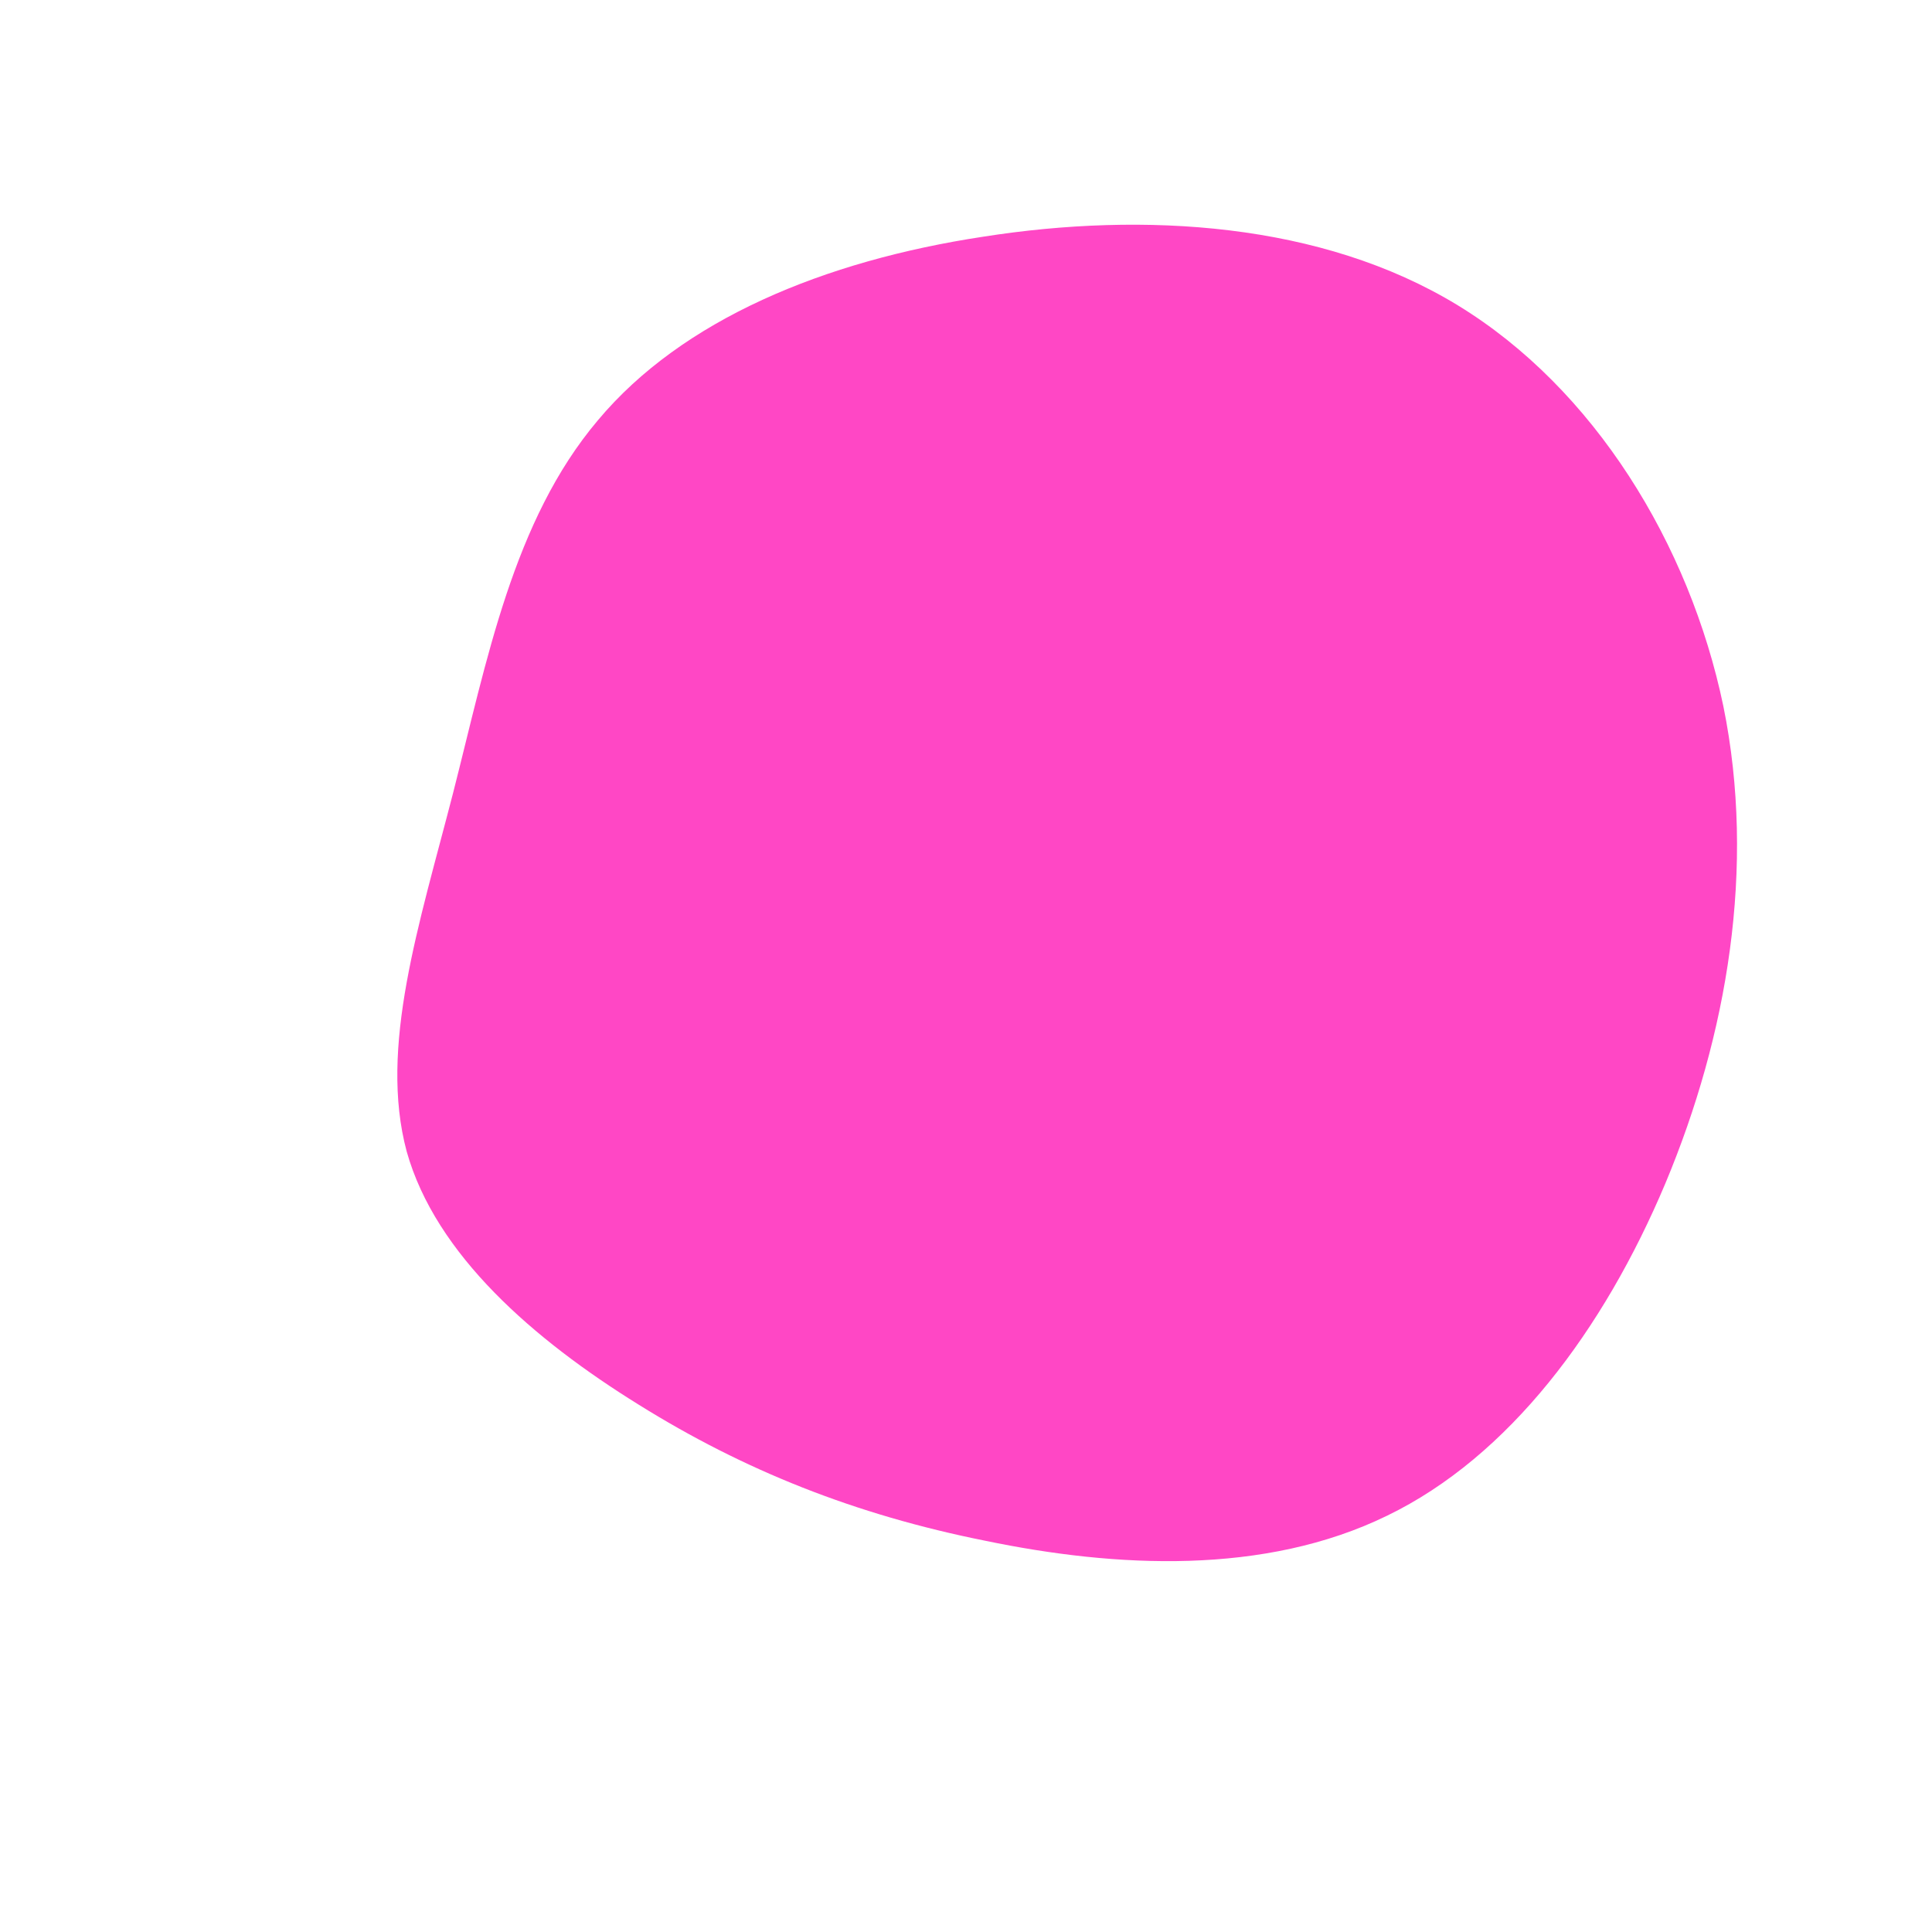 <?xml version="1.0" standalone="no"?>
<svg viewBox="0 0 200 200" xmlns="http://www.w3.org/2000/svg">
  <path fill="#FF47C5" d="M50.9,-68.4C65,-59.8,74.9,-43.7,78.4,-26.9C81.8,-10.2,78.8,7.2,72.4,22.5C66,37.7,56.2,50.8,43.6,56.9C30.9,63.1,15.5,62.3,2,59.5C-11.5,56.8,-23,52.2,-33.9,45.4C-44.7,38.7,-54.9,29.9,-57.9,19.2C-60.8,8.4,-56.6,-4.3,-53.1,-17.9C-49.6,-31.6,-46.9,-46.1,-38.1,-56.5C-29.4,-66.9,-14.7,-73,1.8,-75.5C18.4,-78.1,36.8,-77,50.9,-68.4Z" transform="translate(100 100)" />
</svg>
